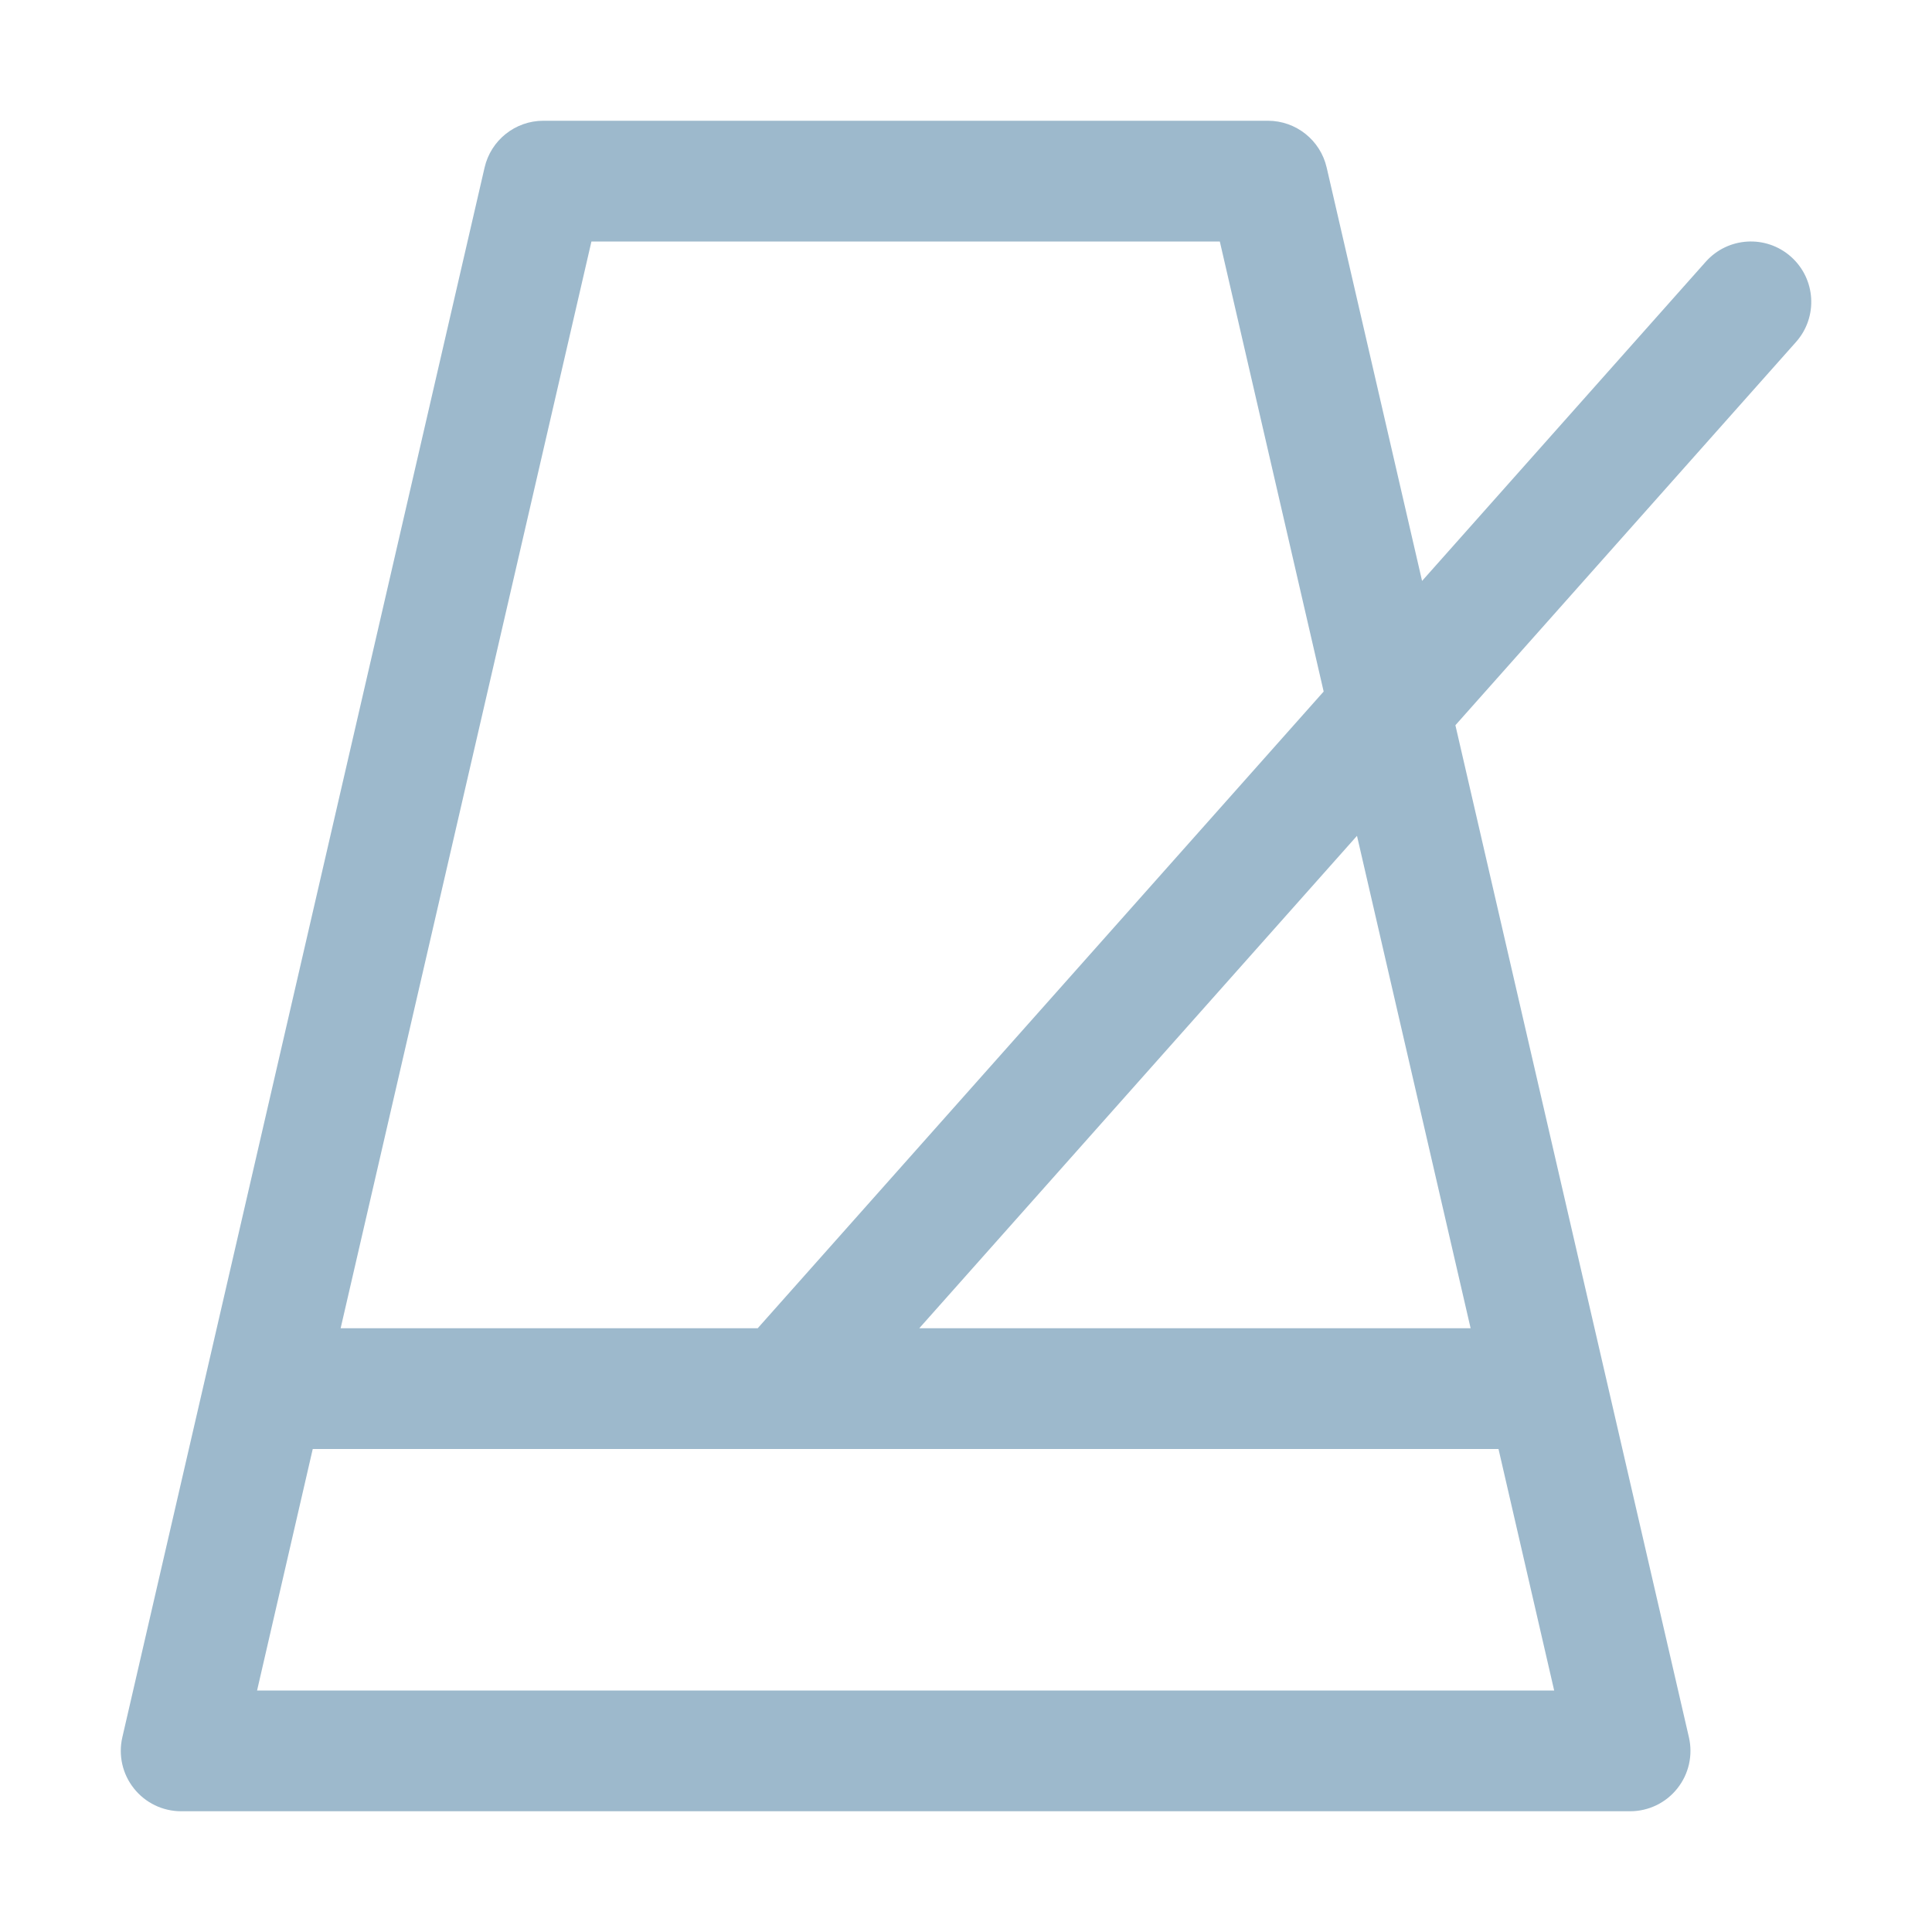 <svg width="16" height="16" viewBox="0 0 16 16" fill="none" xmlns="http://www.w3.org/2000/svg">
<path fill-rule="evenodd" clip-rule="evenodd" d="M4.013 1.388C4.065 1.161 4.267 1 4.5 1H10.5C10.733 1 10.935 1.161 10.987 1.388L11.777 4.811L14.126 2.168C14.31 1.961 14.626 1.943 14.832 2.126C15.039 2.31 15.057 2.626 14.874 2.832L12.053 6.006L13.987 14.388C14.021 14.536 13.986 14.692 13.891 14.811C13.796 14.931 13.652 15 13.5 15H1.5C1.348 15 1.204 14.931 1.109 14.811C1.014 14.692 0.979 14.536 1.013 14.388L4.013 1.388ZM10.102 2L10.962 5.727L6.275 11H2.821L4.898 2H10.102ZM2.59 12L2.129 14H12.871L12.41 12H6.502C6.501 12 6.499 12 6.497 12H2.59ZM7.613 11H12.179L11.238 6.922L7.613 11Z" fill="#9DB9CC"/>
</svg>
